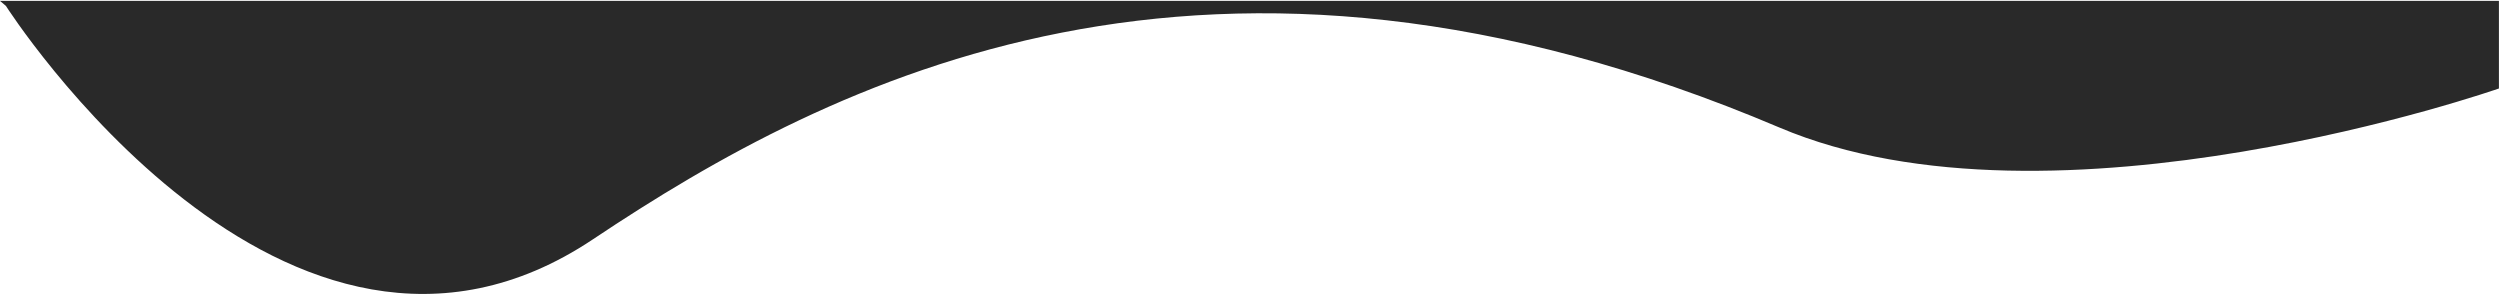 <?xml version="1.0" standalone="no"?>
<!DOCTYPE svg PUBLIC "-//W3C//DTD SVG 1.1//EN" "http://www.w3.org/Graphics/SVG/1.1/DTD/svg11.dtd">
<svg id="menu_animation" viewBox="0 0 1288 153" style="background-color:#ffffff00" version="1.1"
	xmlns="http://www.w3.org/2000/svg" xmlns:xlink="http://www.w3.org/1999/xlink" xml:space="preserve">
    <path opacity="0.839" d="M 1287.446 45.585 C 1287.446 45.585 1058.247 125.753 916.732 65.691 C 622.727 -59.091 428.788 40.909 305.515 123.273 C 147.257 229.012 3.03 3.03 3.03 3.03 L 0 0.463 L 1287.446 0.463 L 1287.446 45.585 Z" fill="black">
    </path>
</svg>